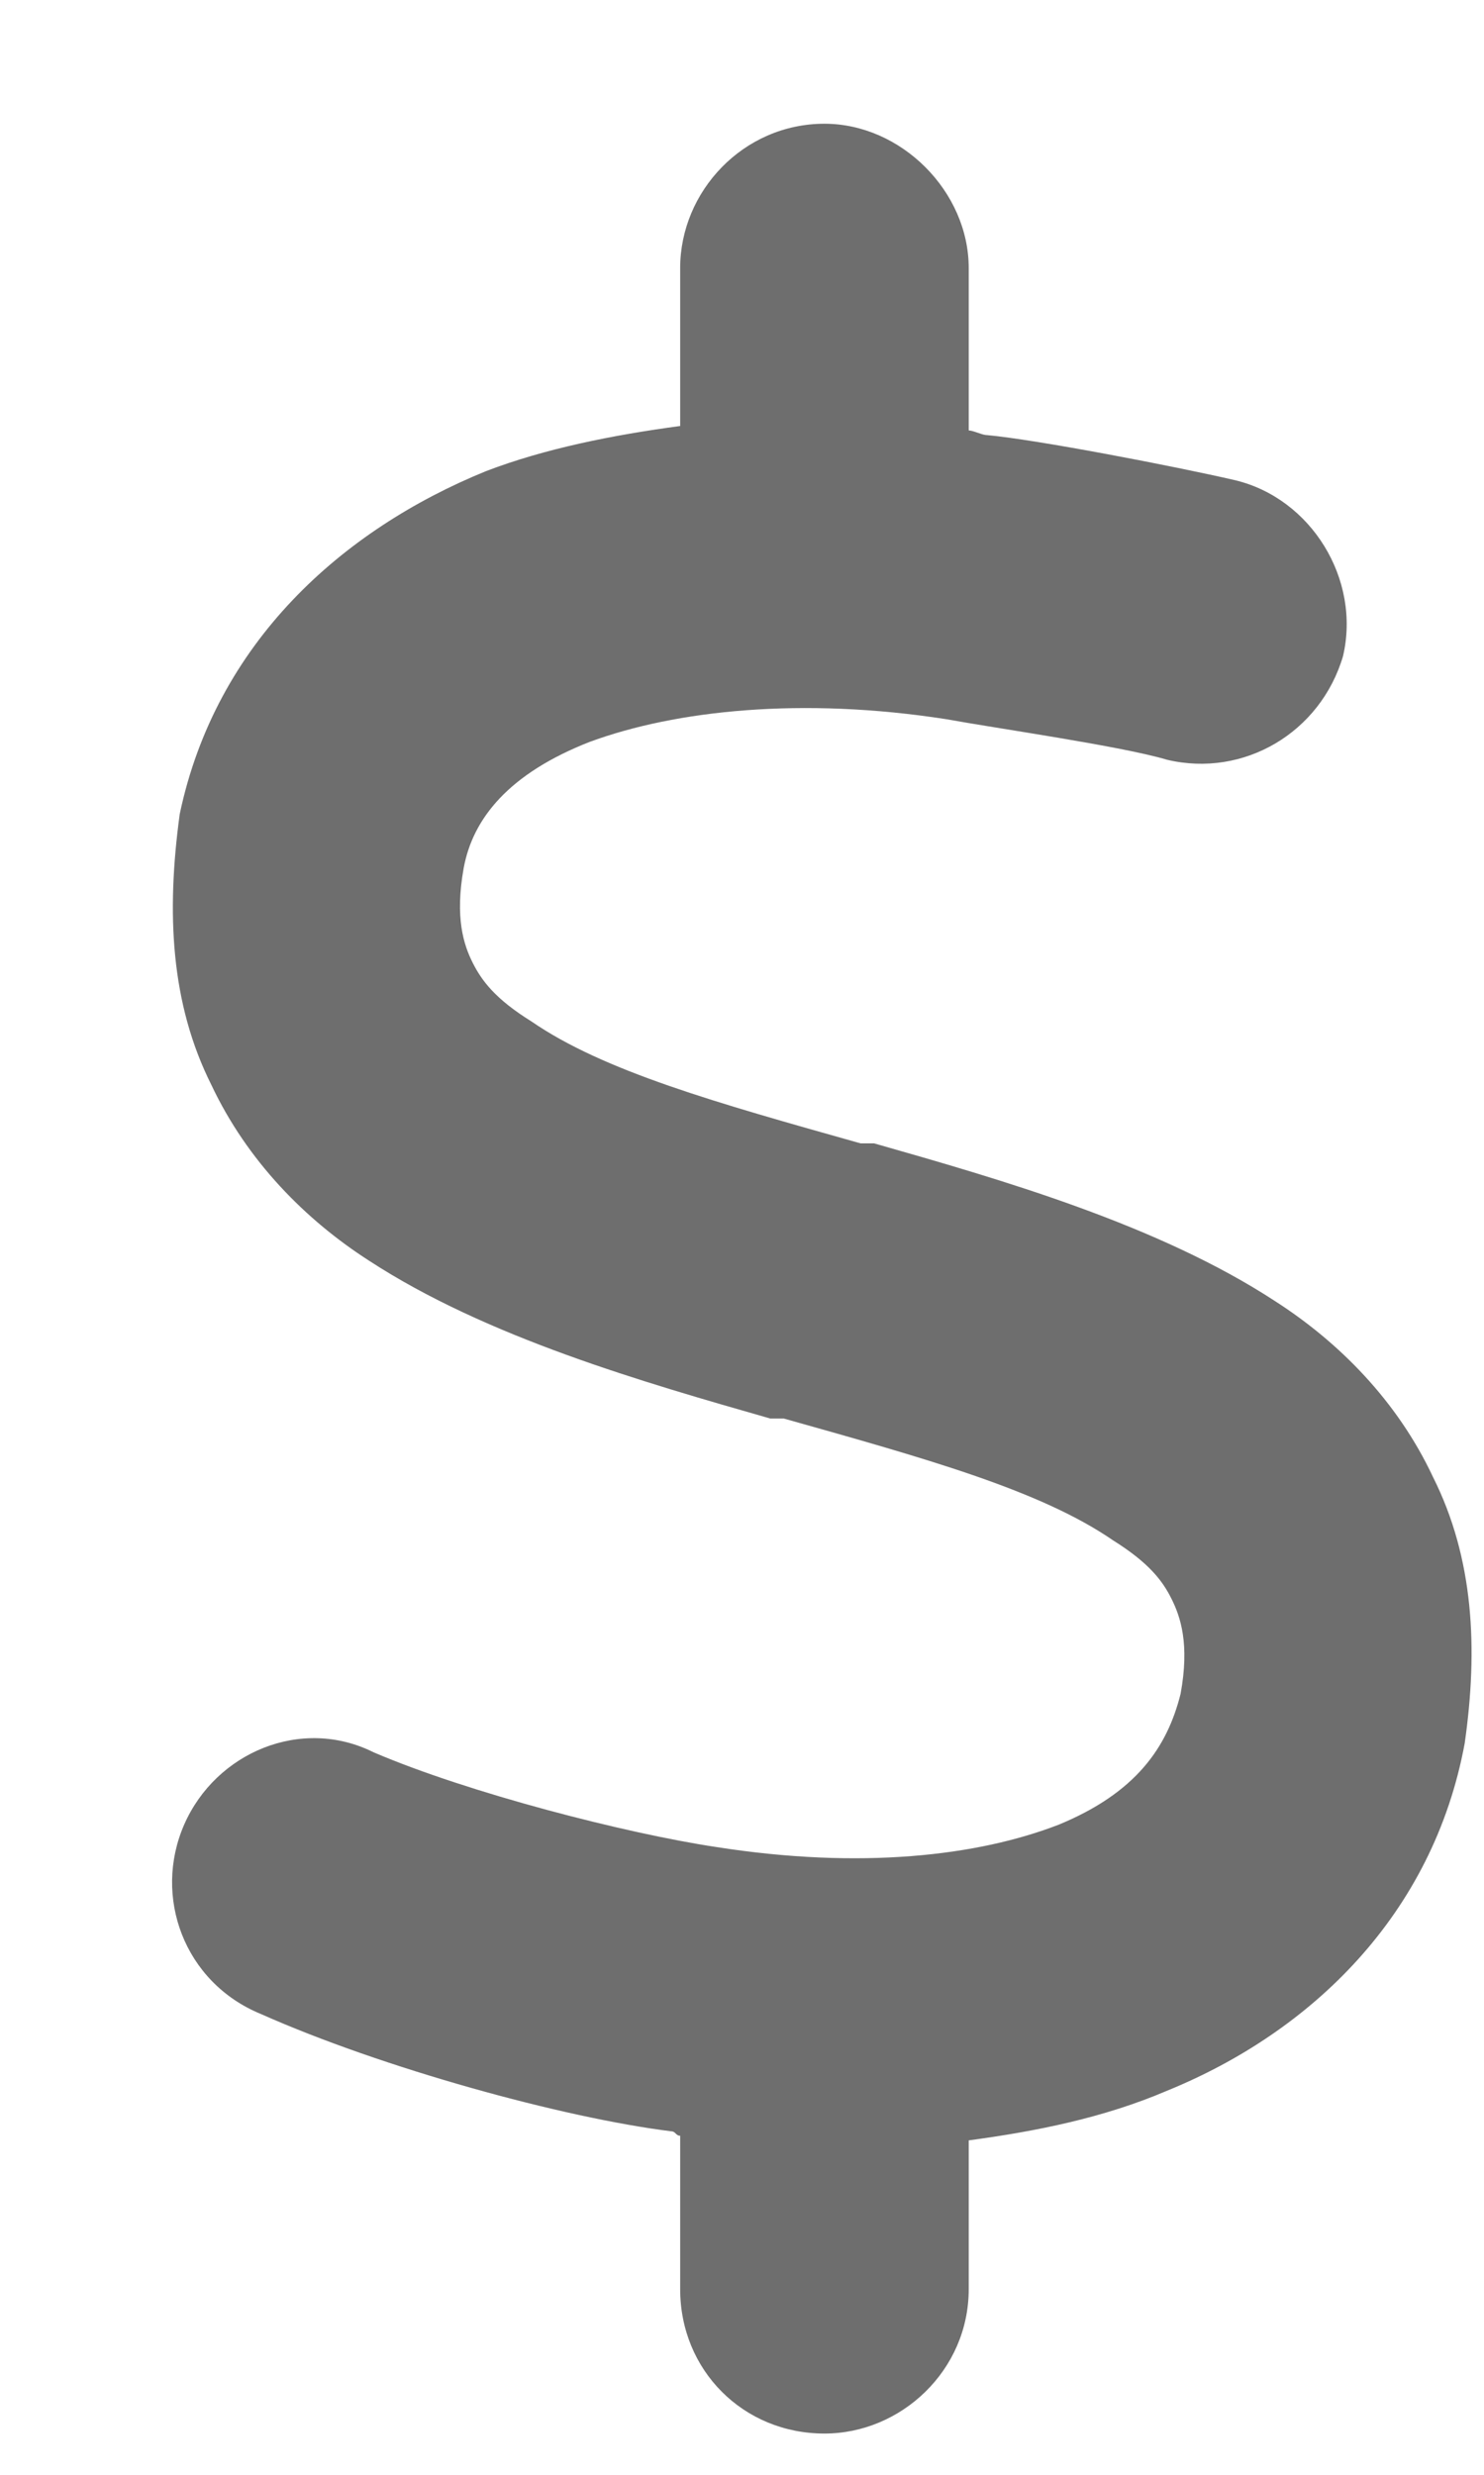<svg width="9" height="15" viewBox="0 0 9 15" fill="none" xmlns="http://www.w3.org/2000/svg">
<path d="M5 0.75C5.465 0.75 5.875 1.16 5.875 1.625V2.609C5.902 2.609 5.957 2.637 5.984 2.637C6.285 2.664 7.133 2.828 7.488 2.91C7.953 3.02 8.254 3.512 8.145 3.977C8.008 4.441 7.543 4.715 7.078 4.605C6.805 4.523 6.039 4.414 5.738 4.359C4.863 4.223 4.098 4.305 3.578 4.496C3.086 4.688 2.867 4.961 2.812 5.262C2.758 5.562 2.812 5.727 2.867 5.836C2.922 5.945 3.004 6.055 3.223 6.191C3.66 6.492 4.344 6.684 5.219 6.93H5.301C6.066 7.148 7.023 7.422 7.734 7.887C8.117 8.133 8.473 8.488 8.691 8.953C8.938 9.445 8.965 9.992 8.883 10.566C8.691 11.605 7.953 12.316 7.078 12.672C6.695 12.836 6.285 12.918 5.875 12.973V13.875C5.875 14.367 5.465 14.75 5 14.75C4.508 14.75 4.125 14.367 4.125 13.875V12.945C4.098 12.945 4.098 12.918 4.07 12.918C3.414 12.836 2.32 12.535 1.582 12.207C1.117 12.016 0.926 11.496 1.117 11.059C1.309 10.621 1.828 10.402 2.266 10.621C2.84 10.867 3.797 11.113 4.344 11.195C5.219 11.332 5.93 11.25 6.422 11.059C6.887 10.867 7.078 10.594 7.16 10.266C7.215 9.965 7.16 9.801 7.105 9.691C7.051 9.582 6.969 9.473 6.75 9.336C6.312 9.035 5.629 8.844 4.754 8.598H4.672C3.906 8.379 2.949 8.105 2.238 7.641C1.855 7.395 1.5 7.039 1.281 6.574C1.035 6.082 1.008 5.535 1.09 4.934C1.309 3.895 2.074 3.211 2.949 2.855C3.305 2.719 3.715 2.637 4.125 2.582V1.625C4.125 1.16 4.508 0.75 5 0.75Z" fill="#6E6E6E"/>
</svg>
